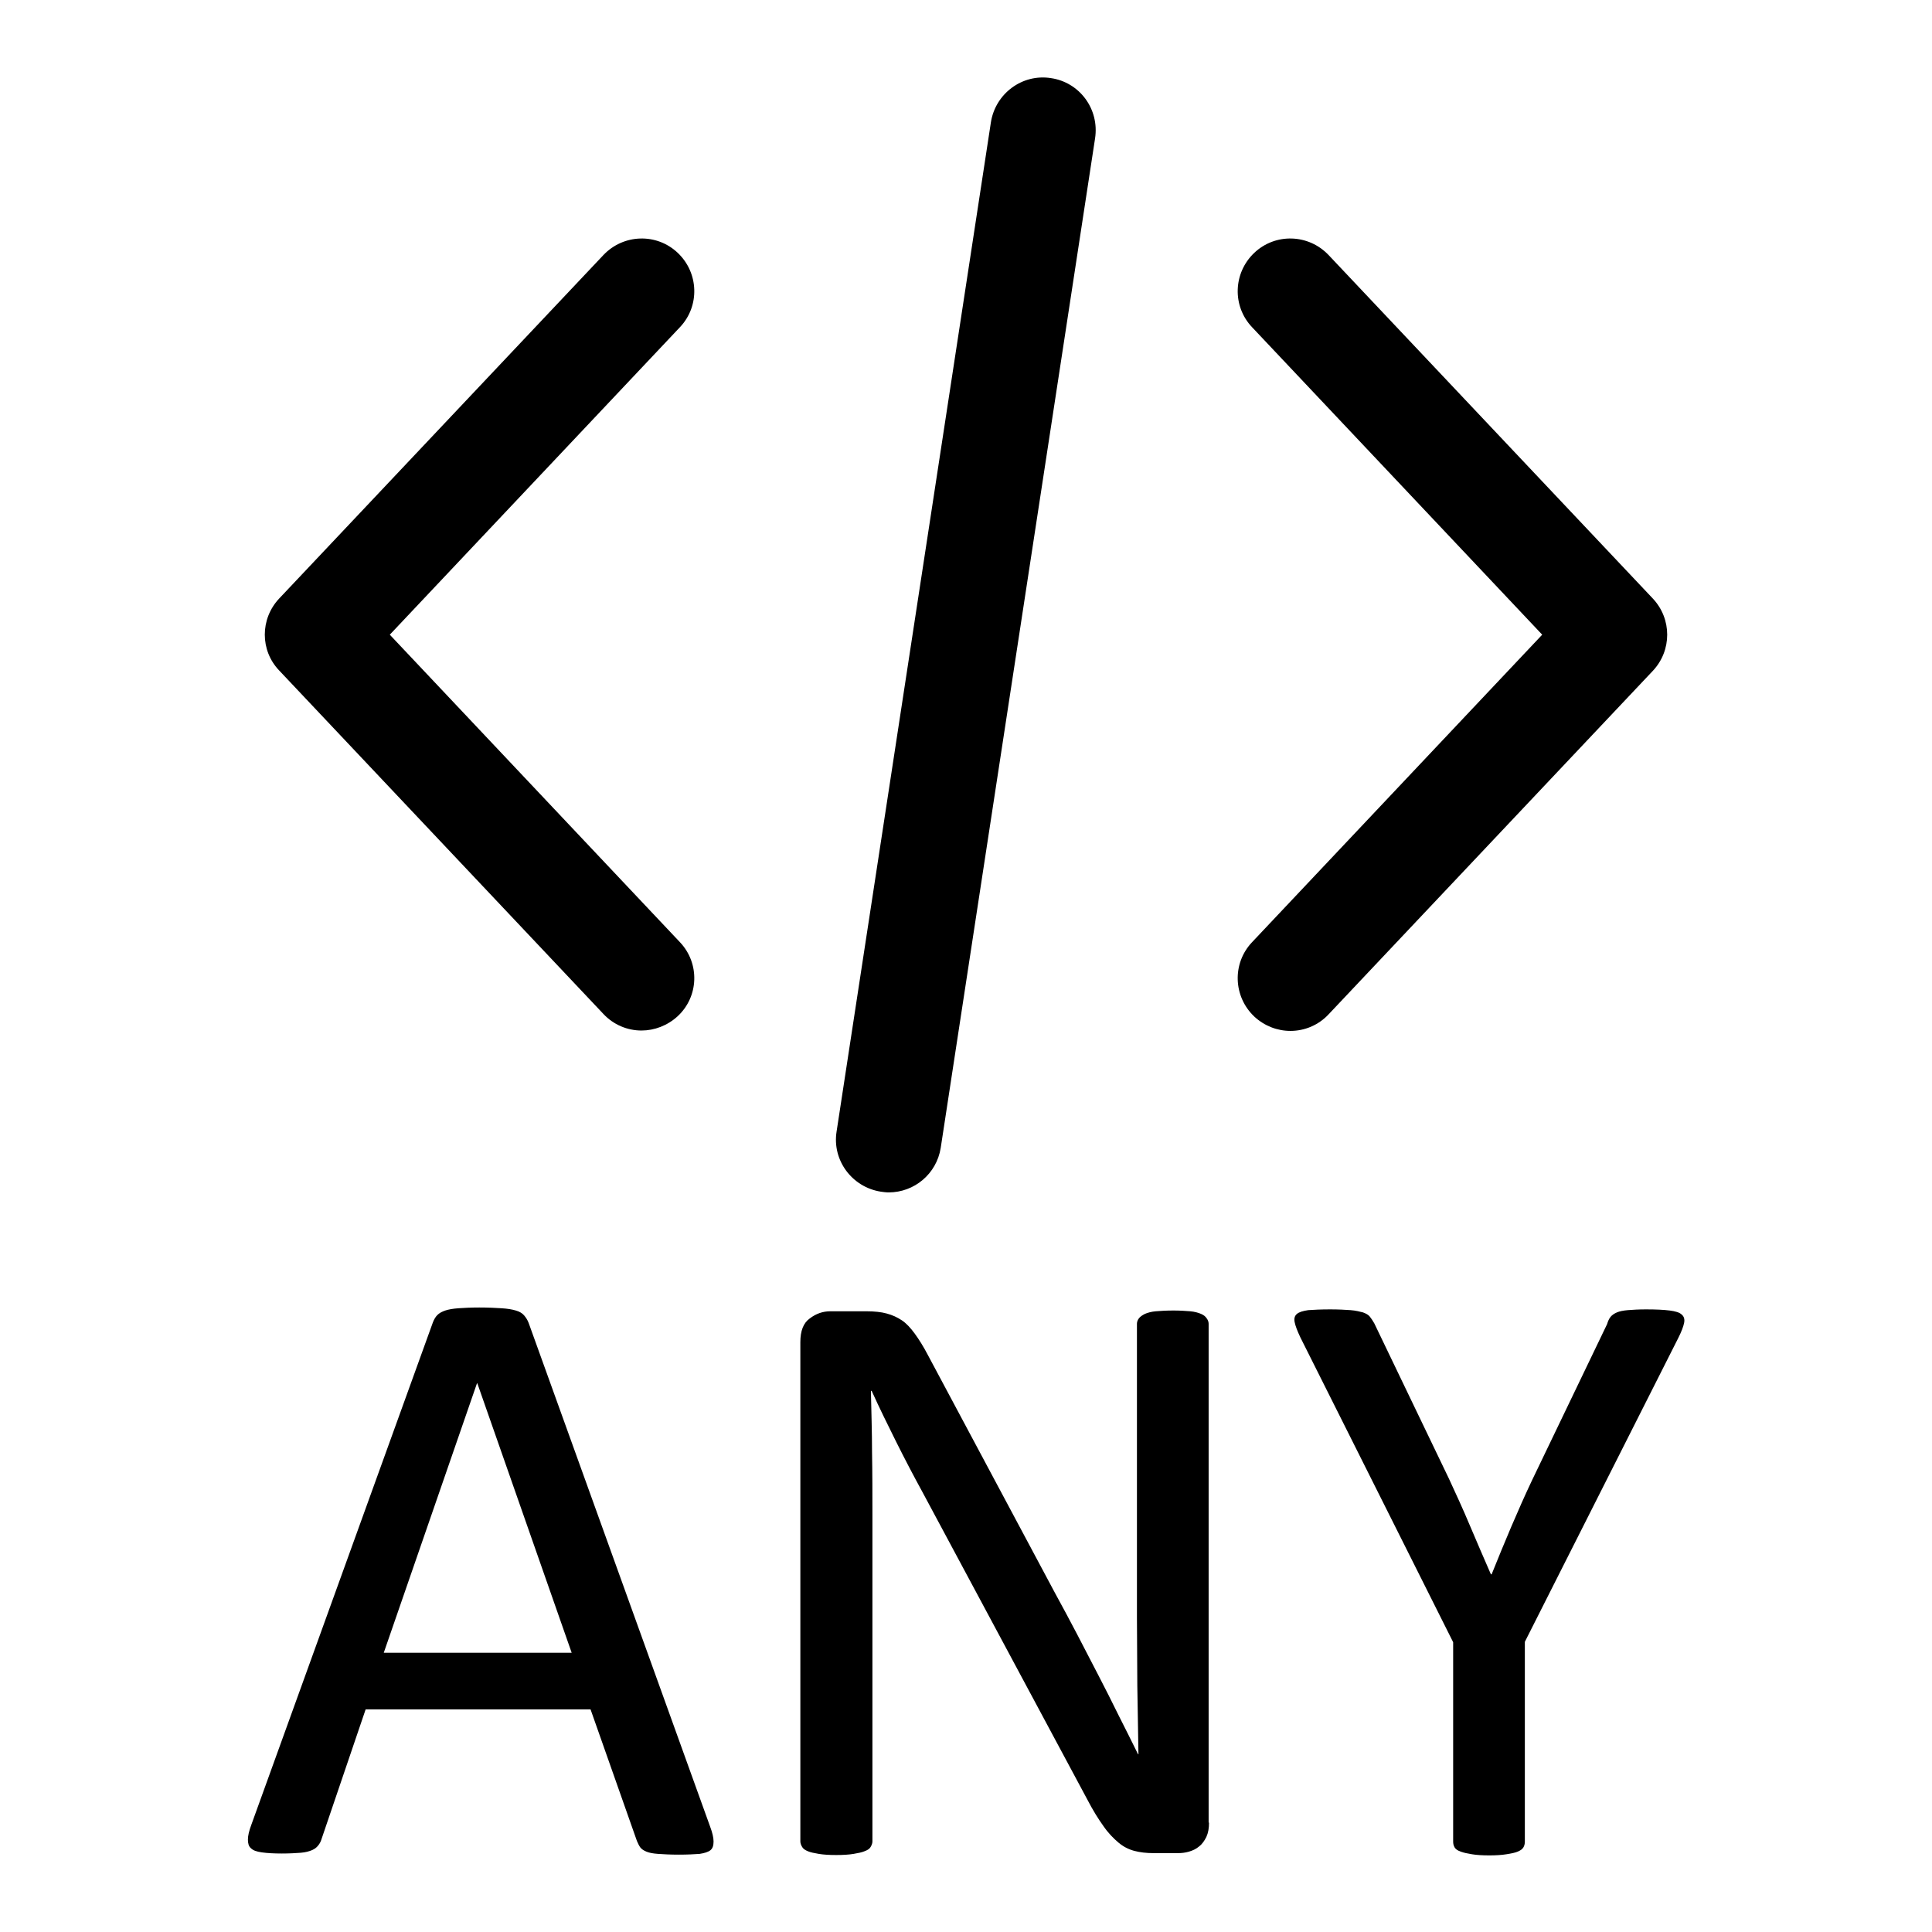 <?xml version="1.0" encoding="utf-8"?>
<!-- Generator: Adobe Illustrator 23.0.1, SVG Export Plug-In . SVG Version: 6.00 Build 0)  -->
<svg version="1.1" id="Capa_1" xmlns="http://www.w3.org/2000/svg" xmlns:xlink="http://www.w3.org/1999/xlink" x="0px" y="0px"
	 viewBox="0 0 512 512" style="enable-background:new 0 0 512 512;" xml:space="preserve">
<g>
	<g>
		<path d="M438,158.6l-85.9-91c-5.3-5.6-14.1-5.9-19.7-0.6c-5.6,5.3-5.9,14.1-0.6,19.7l76.9,81.5l-76.9,81.5
			c-5.3,5.6-5,14.4,0.6,19.7c2.7,2.5,6.1,3.8,9.6,3.8c3.7,0,7.4-1.5,10.1-4.4l85.9-91C443.1,172.4,443.1,164,438,158.6z"/>
	</g>
</g>
<g>
	<g>
		<path d="M180.2,249.7l-76.9-81.5l76.9-81.5c5.3-5.6,5-14.4-0.6-19.7c-5.6-5.3-14.4-5-19.7,0.6l-85.9,91c-5.1,5.4-5.1,13.8,0,19.1
			l85.9,91c2.7,2.9,6.4,4.4,10.1,4.4c3.4,0,6.9-1.3,9.6-3.8C185.2,264.1,185.5,255.3,180.2,249.7z"/>
	</g>
</g>
<g>
	<g>
		<path d="M278.5,20.7c-7.6-1.2-14.7,4.1-15.9,11.7l-40.9,267.5c-1.2,7.6,4.1,14.7,11.7,15.9c0.7,0.1,1.4,0.2,2.1,0.2
			c6.8,0,12.7-4.9,13.8-11.8l40.9-267.5C291.4,28.9,286.1,21.8,278.5,20.7z"/>
	</g>
</g>
<g>
	<path d="M188.2,484.1c0.6,1.6,0.9,2.9,0.9,3.9c0,1-0.2,1.8-0.8,2.3c-0.6,0.5-1.6,0.8-2.9,1c-1.4,0.1-3.2,0.2-5.5,0.2
		c-2.3,0-4.1-0.1-5.5-0.2c-1.4-0.1-2.4-0.3-3.1-0.6c-0.7-0.3-1.2-0.6-1.6-1.1c-0.3-0.4-0.6-1-0.9-1.7l-12.3-34.9H96.9l-11.7,34.4
		c-0.2,0.7-0.5,1.2-0.9,1.7c-0.4,0.5-0.9,0.9-1.6,1.2c-0.7,0.3-1.7,0.6-3,0.7c-1.3,0.1-3,0.2-5,0.2c-2.1,0-3.9-0.1-5.3-0.3
		c-1.4-0.2-2.3-0.5-2.9-1.1c-0.6-0.5-0.8-1.3-0.8-2.3c0-1,0.3-2.3,0.9-3.9l48.1-133.1c0.3-0.8,0.7-1.5,1.2-2
		c0.5-0.5,1.2-0.9,2.1-1.2c0.9-0.3,2.1-0.5,3.5-0.6c1.4-0.1,3.3-0.2,5.5-0.2c2.4,0,4.3,0.1,5.9,0.2c1.6,0.1,2.8,0.3,3.8,0.6
		c1,0.3,1.7,0.7,2.2,1.3c0.5,0.6,0.9,1.2,1.2,2L188.2,484.1z M126.5,366.6h-0.1L101.7,438h49.8L126.5,366.6z"/>
	<path d="M320.4,483c0,1.5-0.2,2.7-0.7,3.8c-0.5,1-1.1,1.9-1.9,2.5c-0.8,0.7-1.7,1.1-2.7,1.4c-1,0.3-2,0.4-3,0.4h-6.3
		c-2,0-3.7-0.2-5.2-0.6c-1.5-0.4-2.9-1.1-4.2-2.2c-1.3-1.1-2.7-2.5-4-4.4c-1.3-1.8-2.8-4.2-4.3-7.1l-43.7-81.5
		c-2.3-4.2-4.6-8.6-6.9-13.2c-2.3-4.6-4.5-9.1-6.5-13.5h-0.2c0.1,5.3,0.3,10.7,0.3,16.3c0.1,5.5,0.1,11,0.1,16.5V488
		c0,0.5-0.2,1-0.5,1.5c-0.3,0.5-0.8,0.8-1.6,1.1c-0.7,0.3-1.7,0.5-2.9,0.7c-1.2,0.2-2.7,0.3-4.6,0.3c-1.9,0-3.4-0.1-4.6-0.3
		c-1.2-0.2-2.2-0.4-2.9-0.7c-0.7-0.3-1.2-0.6-1.5-1.1c-0.3-0.5-0.5-1-0.5-1.5V355.7c0-3,0.8-5.1,2.5-6.3c1.7-1.3,3.5-1.9,5.5-1.9
		h9.4c2.2,0,4.1,0.2,5.5,0.6c1.5,0.4,2.8,1,4,1.8c1.2,0.8,2.3,2,3.4,3.5c1.1,1.5,2.3,3.4,3.5,5.7l33.6,62.9c2.1,3.8,4.1,7.6,6,11.2
		c1.9,3.7,3.8,7.3,5.6,10.8c1.8,3.5,3.6,7,5.3,10.5c1.7,3.4,3.5,6.9,5.2,10.4h0.1c-0.1-5.8-0.2-11.9-0.3-18.2
		c0-6.3-0.1-12.4-0.1-18.2v-77.7c0-0.5,0.2-1,0.5-1.4c0.3-0.4,0.8-0.8,1.6-1.2c0.7-0.3,1.7-0.6,2.9-0.7c1.2-0.1,2.8-0.2,4.7-0.2
		c1.7,0,3.2,0.1,4.4,0.2c1.2,0.1,2.2,0.4,2.9,0.7c0.7,0.3,1.2,0.7,1.5,1.2c0.3,0.4,0.5,0.9,0.5,1.4V483z"/>
	<path d="M404.1,435.1V488c0,0.6-0.1,1.1-0.4,1.6s-0.8,0.8-1.5,1.1c-0.7,0.3-1.7,0.5-3,0.7c-1.2,0.2-2.8,0.3-4.5,0.3
		c-1.8,0-3.4-0.1-4.6-0.3c-1.2-0.2-2.2-0.4-3-0.7c-0.8-0.3-1.3-0.6-1.6-1.1s-0.4-1-0.4-1.6v-52.8l-40.5-80.8c-0.8-1.7-1.3-3-1.5-4
		c-0.2-1,0-1.7,0.6-2.2c0.6-0.5,1.6-0.8,3-1c1.4-0.1,3.4-0.2,5.8-0.2c2.2,0,4,0.1,5.4,0.2c1.4,0.1,2.5,0.4,3.3,0.6
		c0.8,0.3,1.4,0.6,1.8,1.1c0.4,0.5,0.8,1.1,1.2,1.8l19.8,41.2c1.8,3.9,3.7,8,5.5,12.3c1.8,4.3,3.7,8.6,5.6,13h0.2
		c1.7-4.2,3.4-8.4,5.2-12.6c1.8-4.2,3.6-8.3,5.5-12.3l19.9-41.4c0.2-0.7,0.5-1.4,0.9-1.9c0.4-0.5,1-0.9,1.7-1.2
		c0.7-0.3,1.7-0.5,2.9-0.6c1.3-0.1,2.8-0.2,4.8-0.2c2.7,0,4.7,0.1,6.3,0.3c1.5,0.2,2.6,0.5,3.2,1.1c0.6,0.5,0.8,1.3,0.6,2.2
		c-0.2,1-0.7,2.3-1.5,3.9L404.1,435.1z"/>
</g>
</svg>
